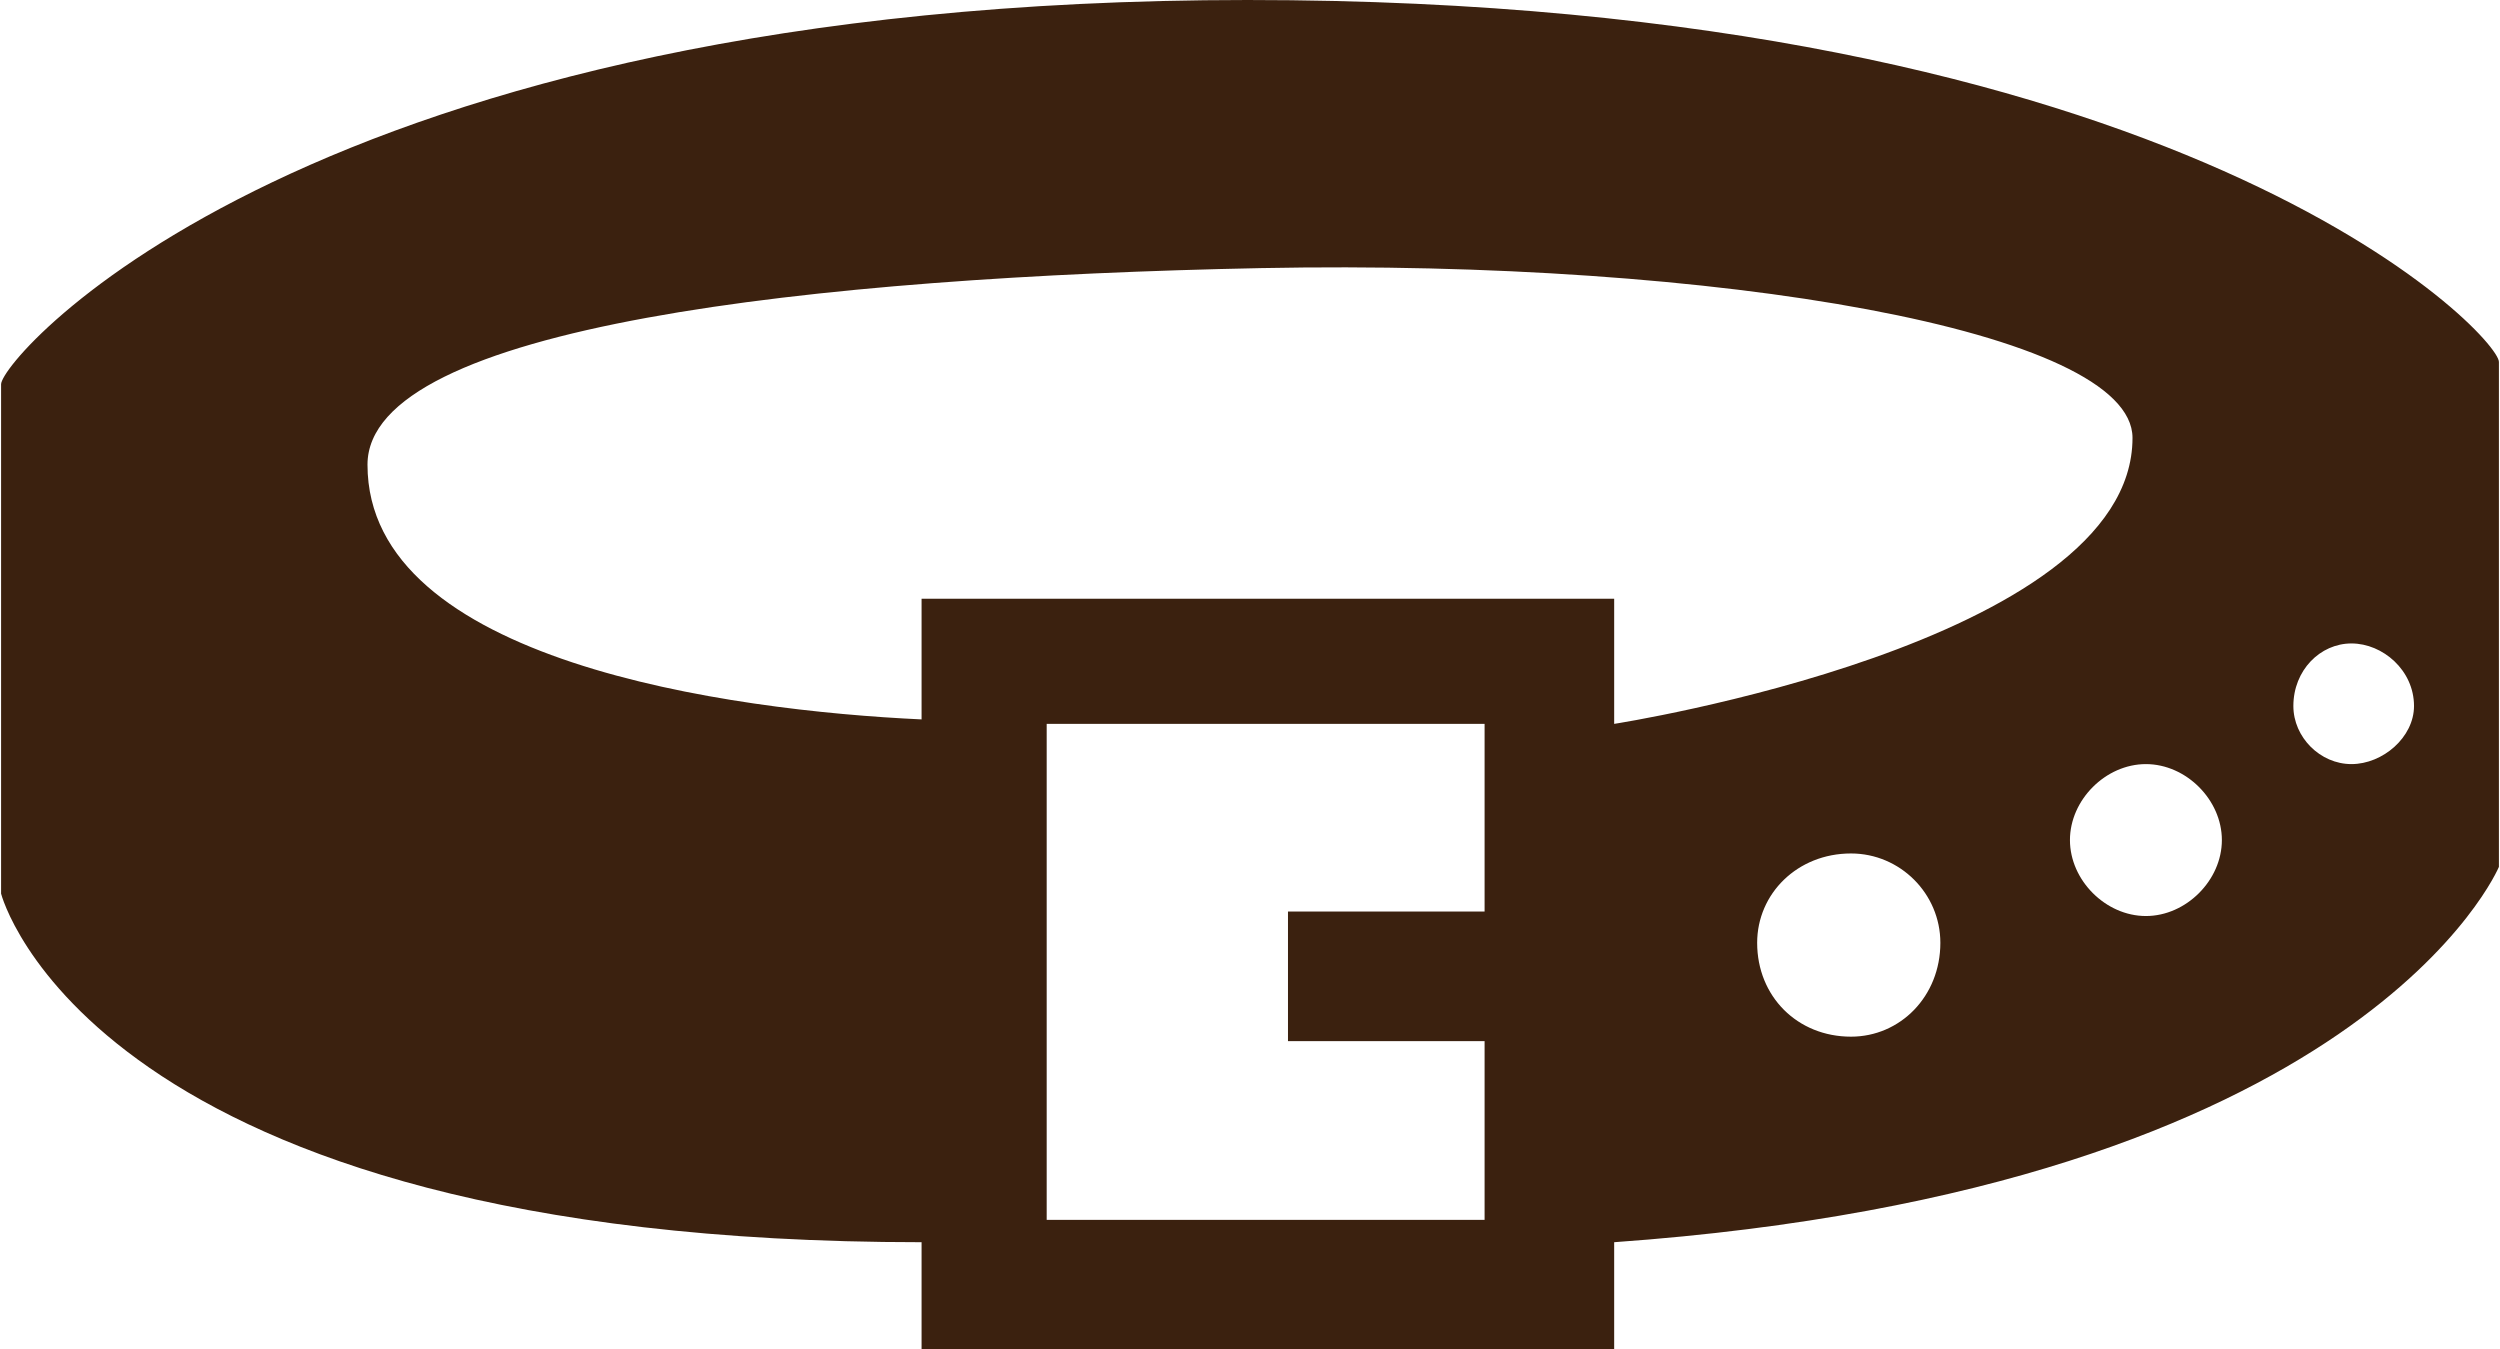<?xml version="1.0" encoding="UTF-8"?>
<!DOCTYPE svg PUBLIC "-//W3C//DTD SVG 1.1//EN" "http://www.w3.org/Graphics/SVG/1.1/DTD/svg11.dtd">
<!-- Creator: CorelDRAW X7 -->
<svg xmlns="http://www.w3.org/2000/svg" xml:space="preserve" width="1.458in" height="0.787in" version="1.1" style="shape-rendering:geometricPrecision; text-rendering:geometricPrecision; image-rendering:optimizeQuality; fill-rule:evenodd; clip-rule:evenodd"
viewBox="0 0 559 302"
 xmlns:xlink="http://www.w3.org/1999/xlink">
 <defs>
  <style type="text/css">
   <![CDATA[
    .fil0 {fill:#3B210F;fill-rule:nonzero}
   ]]>
  </style>
 </defs>
 <g id="_2">

  <path class="fil0" d="M279 0c-210,0 -279,80 -279,86 0,6 0,114 0,114 0,0 20,78 206,78l0 24 28 0 98 0 29 0 0 -24c168,-12 198,-84 198,-84 0,0 0,-106 0,-113 0,-6 -71,-81 -280,-81zm53 204l0 0 -44 0 0 29 44 0 0 40 -98 0 0 -111 98 0 0 42zm0 -70l0 0 -98 0 -28 0 0 27c-43,-2 -124,-13 -124,-57 0,-31 100,-42 200,-44 102,-2 195,14 195,38 0,46 -116,64 -116,64l0 -28 -29 0zm82 98l0 0c-12,0 -21,-9 -21,-21 0,-11 9,-20 21,-20 11,0 20,9 20,20 0,12 -9,21 -20,21zm66 -27l0 0c-9,0 -17,-8 -17,-17 0,-9 8,-17 17,-17 9,0 17,8 17,17 0,9 -8,17 -17,17zm46 -34l0 0c-7,0 -13,-6 -13,-13 0,-8 6,-14 13,-14 7,0 14,6 14,14 0,7 -7,13 -14,13z"/>
 </g>
</svg>
